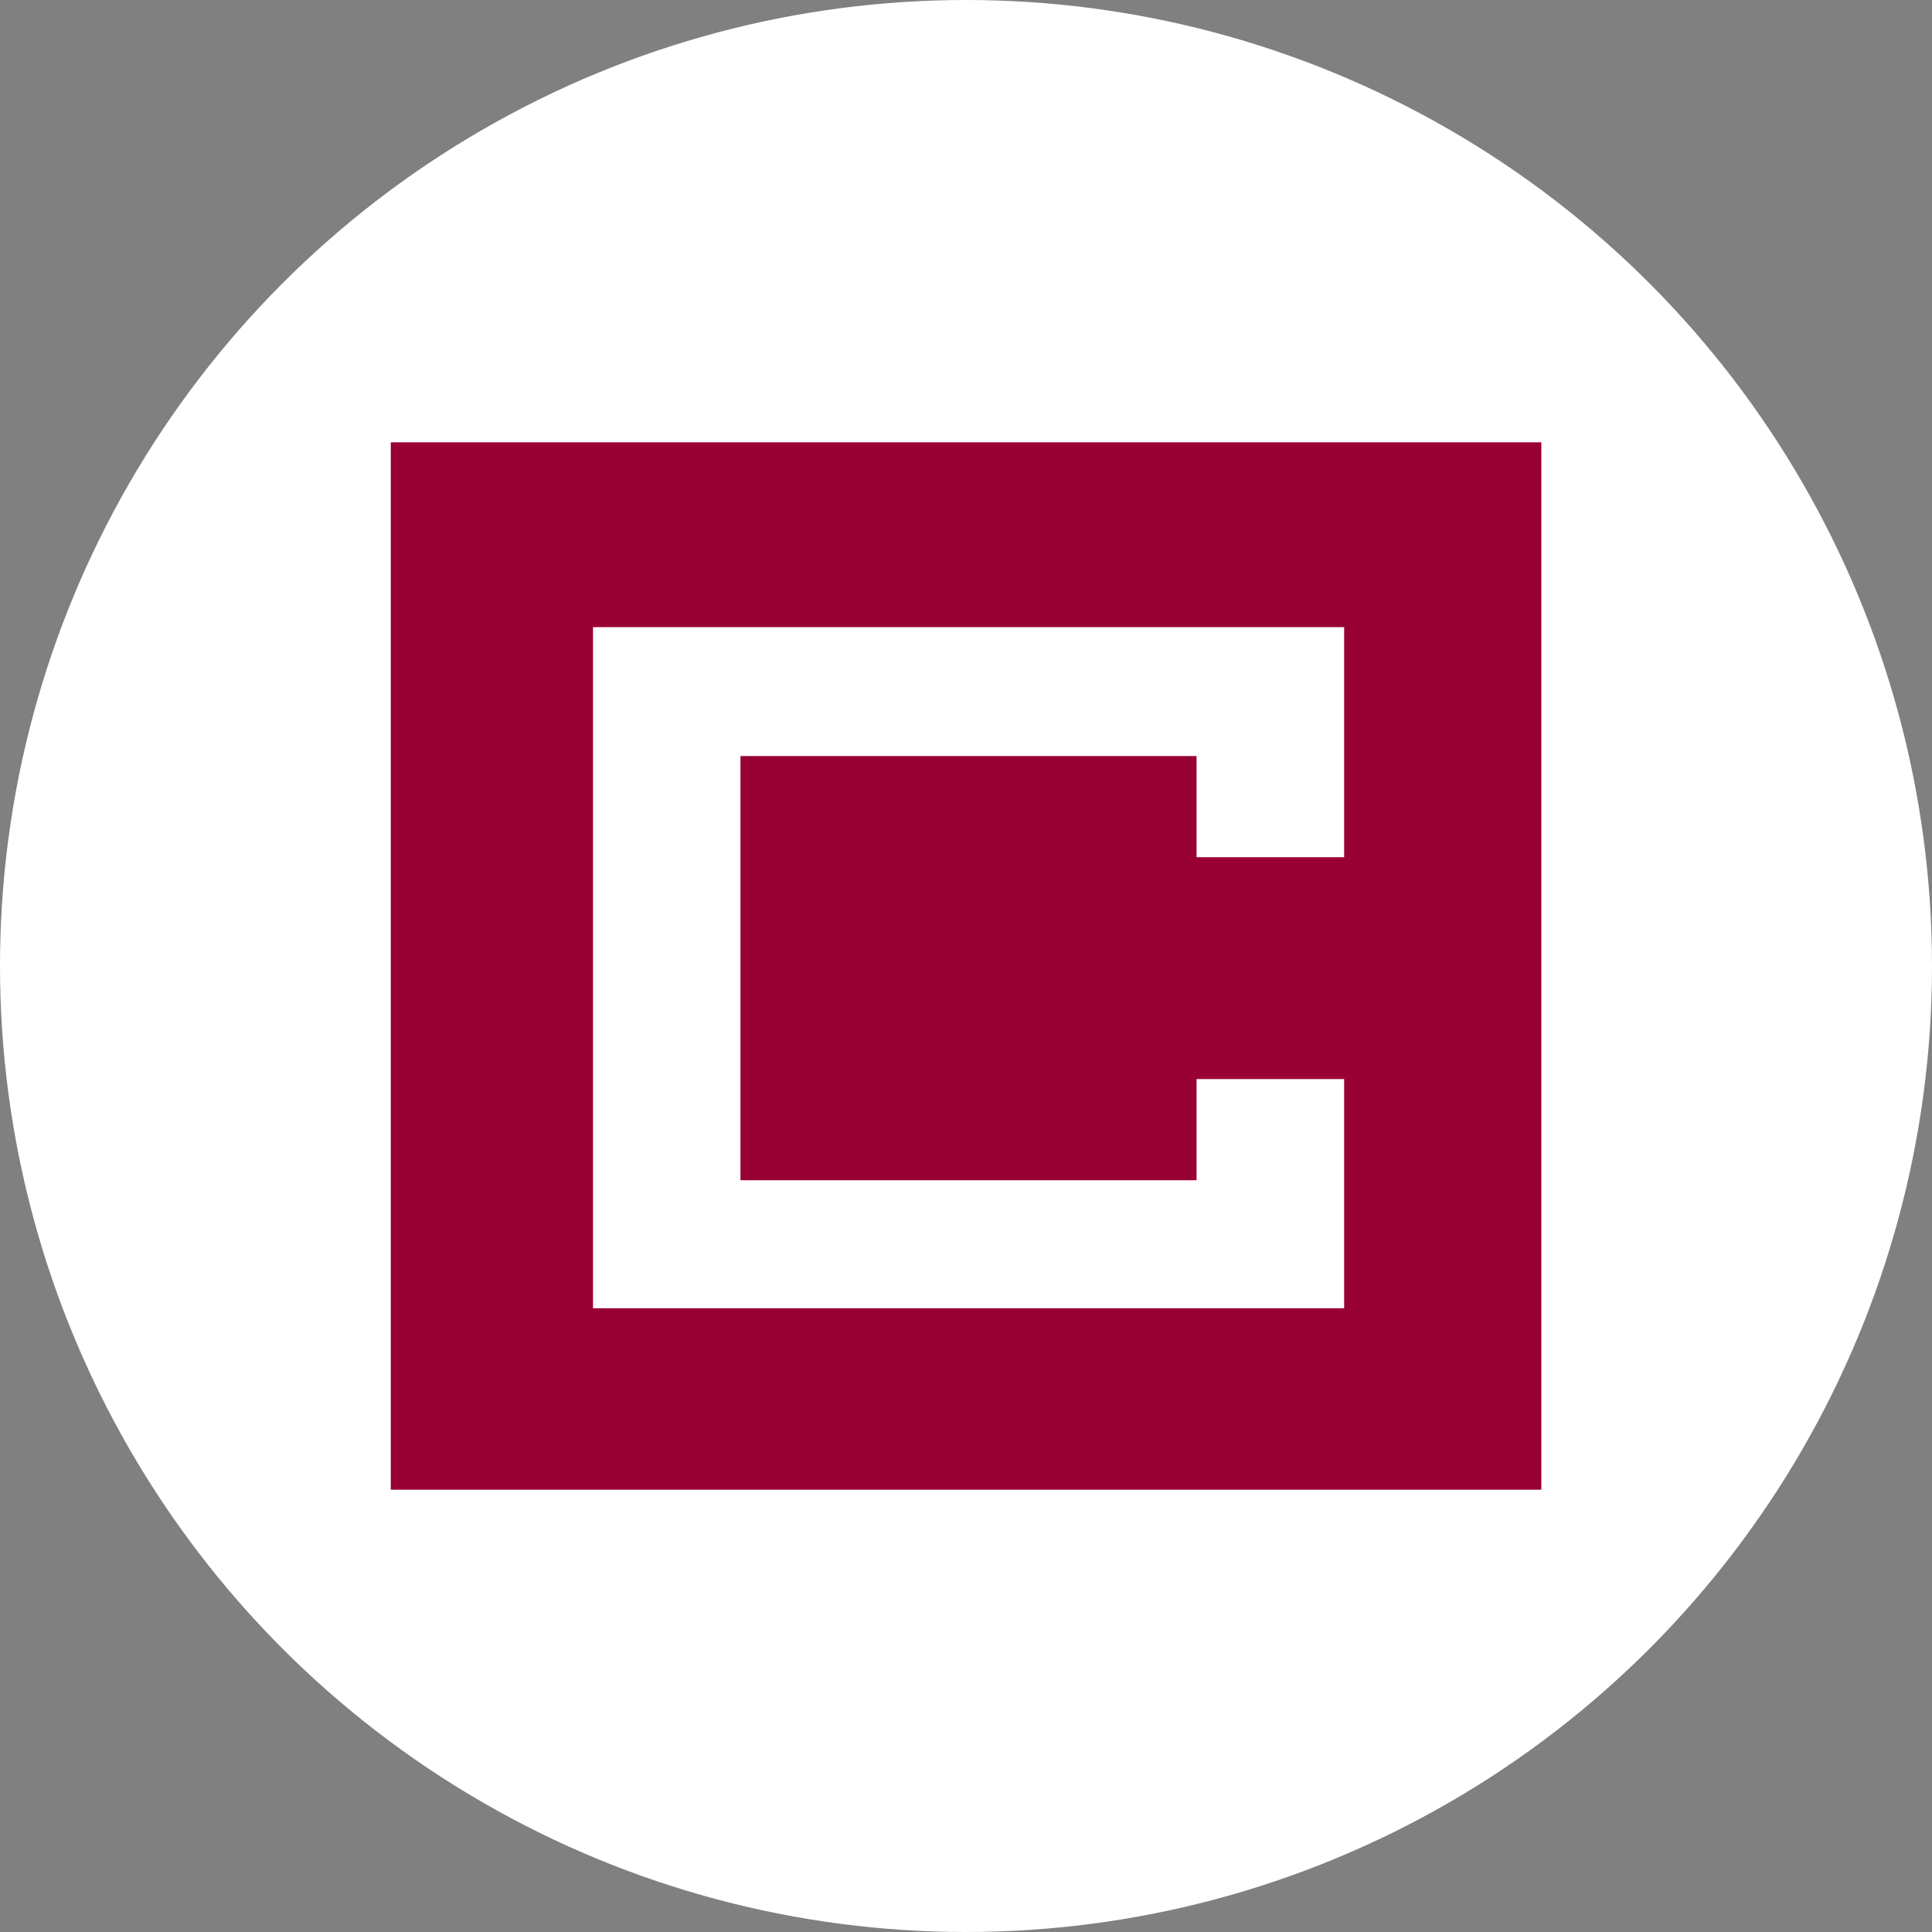 <?xml version="1.0" encoding="UTF-8"?><svg id="Calque_1" xmlns="http://www.w3.org/2000/svg" viewBox="0 0 150 150"><rect x="0" y="0" width="150" height="150" fill="#808080" stroke="none"/><defs><style>.cls-1{fill:#903;fill-rule:evenodd;}.cls-2{fill:#fff;}</style></defs><circle class="cls-2" cx="75" cy="75" r="75"/><path class="cls-1" d="M30.34,75.04v40.62h89.33V34.34H30.34v40.7ZM104.36,57.66v8.89h-11.46v-7.85h-35.41v32.93h35.41v-7.85h11.46v17.79h-58.32v-52.88h58.32s0,8.97,0,8.97Z"/></svg>